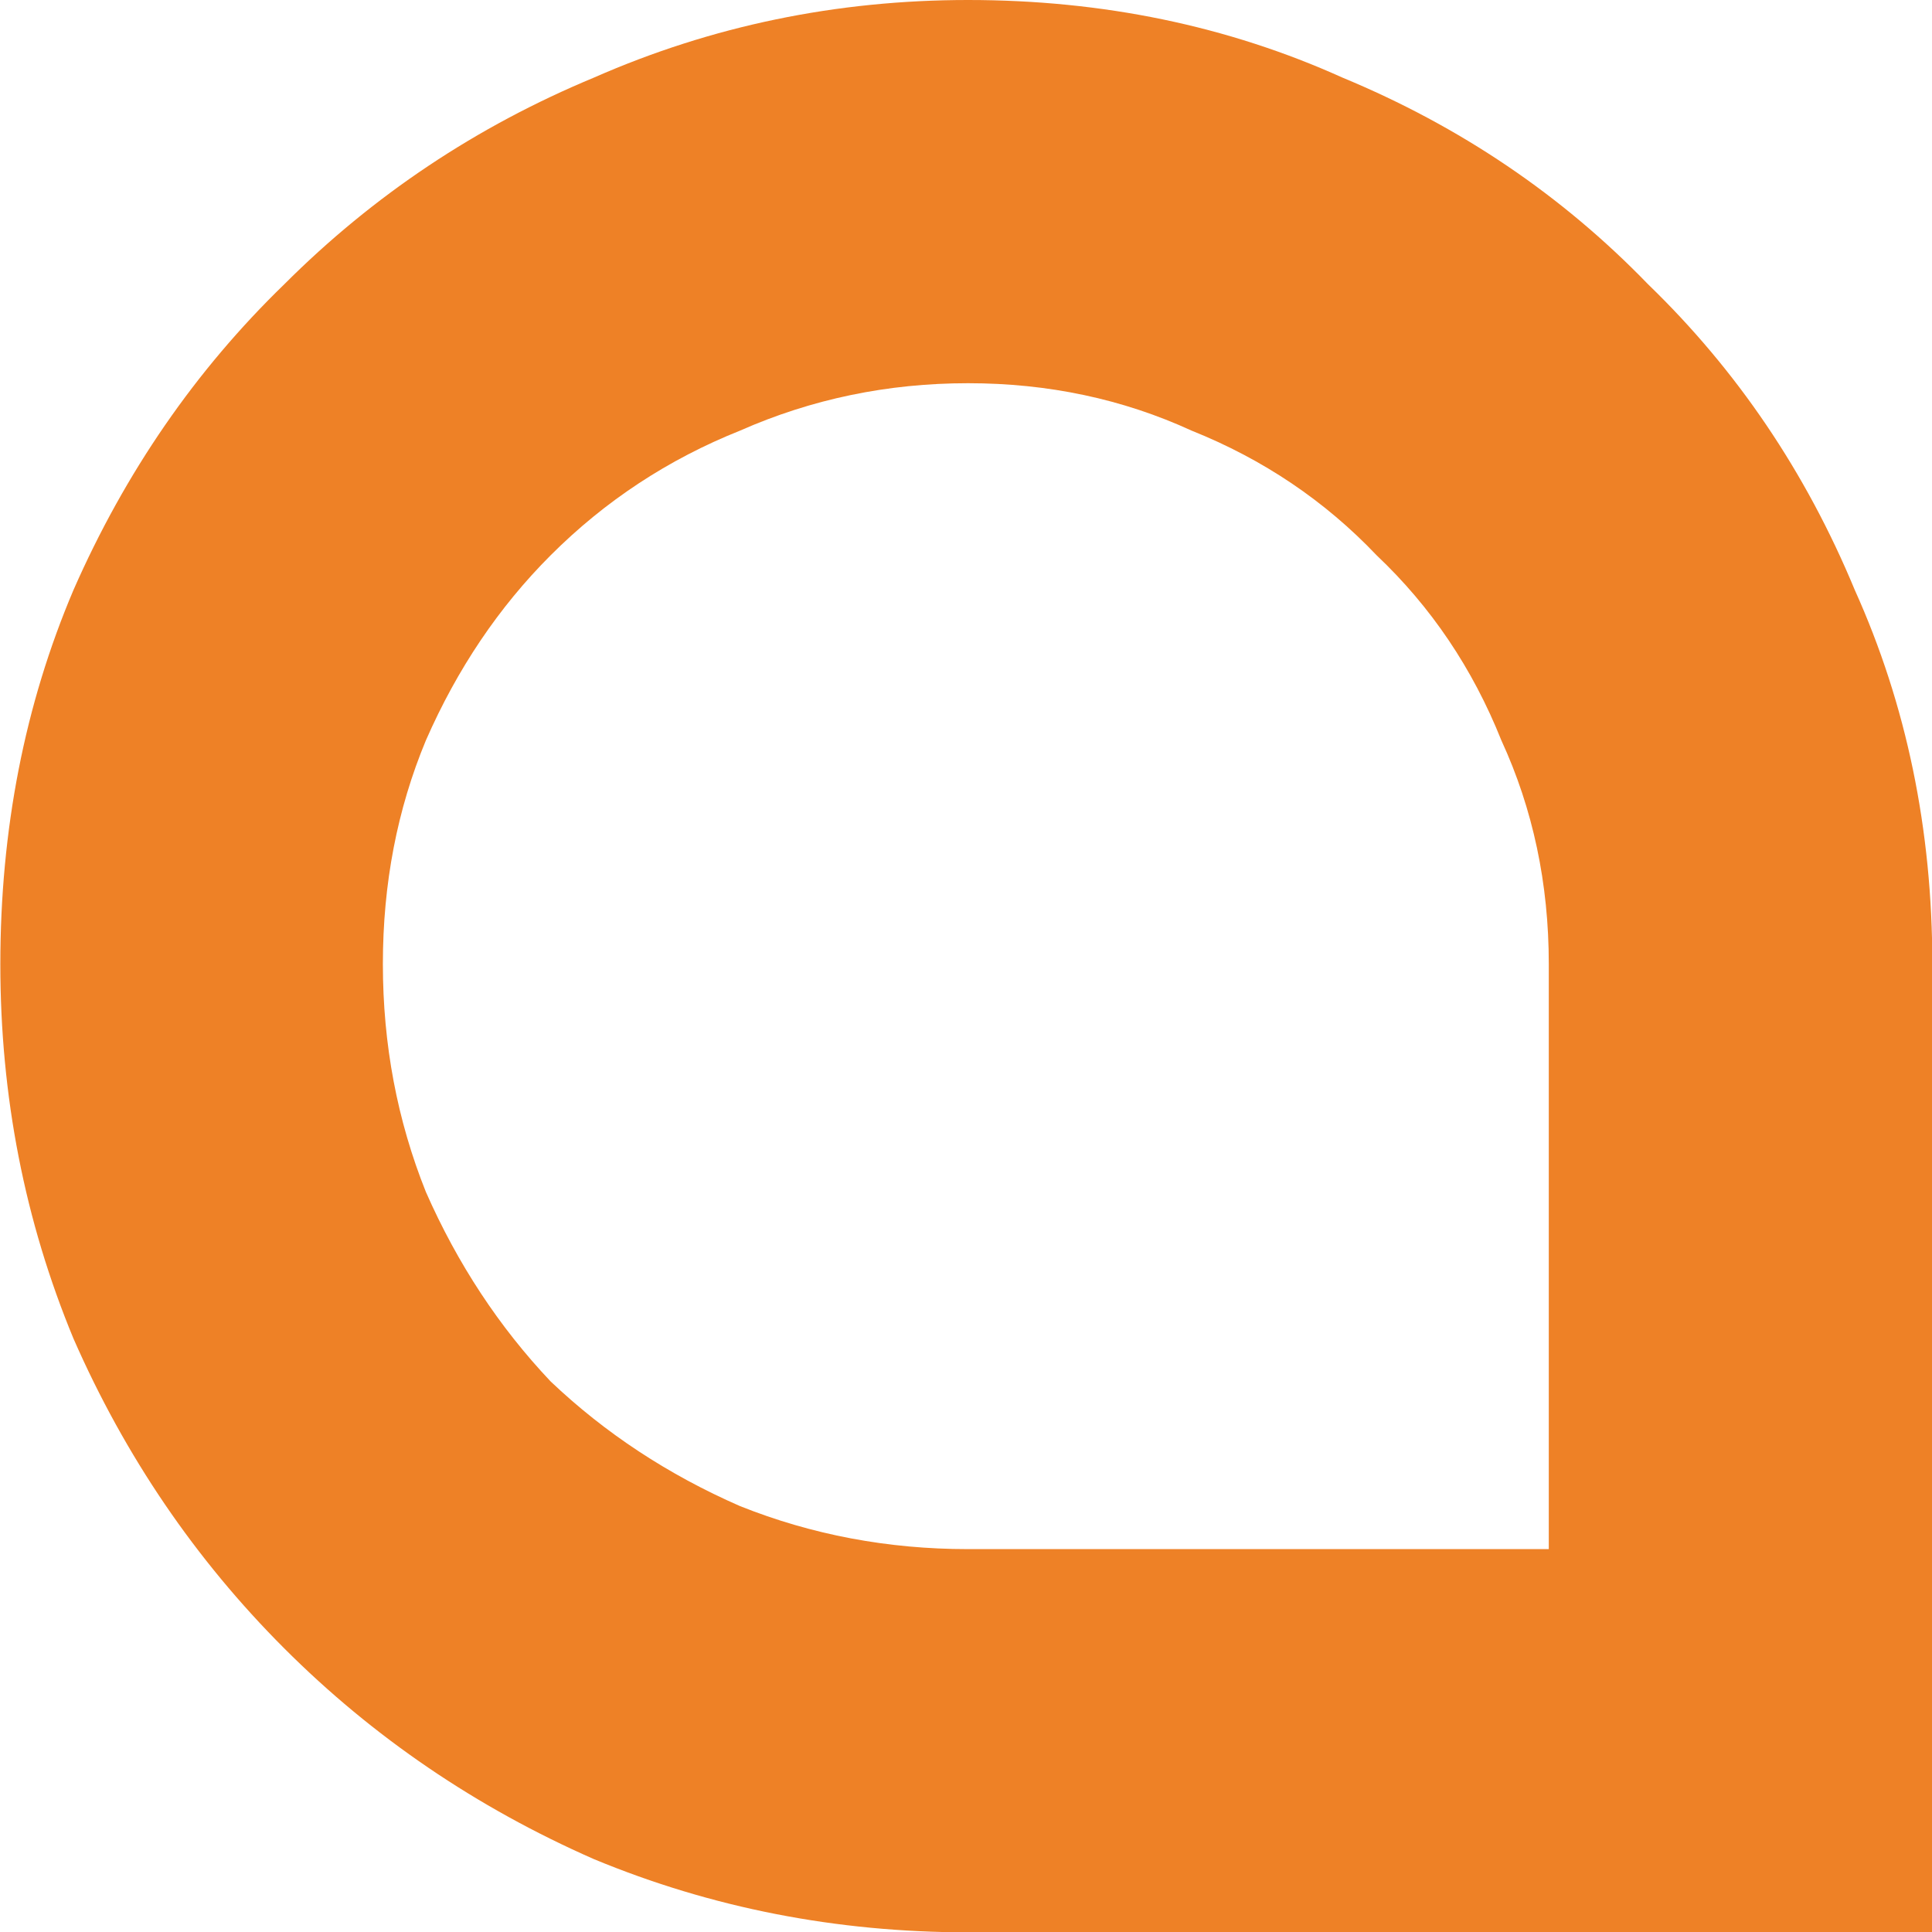 <?xml version="1.0" encoding="UTF-8" standalone="no"?>
<svg
   xmlns:dc="http://purl.org/dc/elements/1.1/"
   xmlns:cc="http://creativecommons.org/ns#"
   xmlns:rdf="http://www.w3.org/1999/02/22-rdf-syntax-ns#"
   xmlns:svg="http://www.w3.org/2000/svg"
   xmlns="http://www.w3.org/2000/svg"
   xmlns:sodipodi="http://sodipodi.sourceforge.net/DTD/sodipodi-0.dtd"
   xmlns:inkscape="http://www.inkscape.org/namespaces/inkscape"
   width="21.551"
   height="21.551"
   viewBox="0 0 5.702 5.702"
   version="1.1"
   id="svg913"
   sodipodi:docname="thelia.svg"
   inkscape:version="1.0.1 (3bc2e813f5, 2020-09-07)">
  <sodipodi:namedview
     pagecolor="#ffffff"
     bordercolor="#666666"
     borderopacity="1"
     objecttolerance="10"
     gridtolerance="10"
     guidetolerance="10"
     inkscape:pageopacity="0"
     inkscape:pageshadow="2"
     inkscape:window-width="1920"
     inkscape:window-height="1011"
     id="namedview915"
     showgrid="false"
     inkscape:zoom="9.9424389"
     inkscape:cx="-24.311257"
     inkscape:cy="6.5024337"
     inkscape:window-x="17"
     inkscape:window-y="1080"
     inkscape:window-maximized="1"
     inkscape:current-layer="svg913"
     inkscape:document-rotation="0" />
  <defs
     id="defs903">
    <path
       id="a"
       d="m 17.781,106.303 h 172.446 v 57.58 H 17.781 Z" />
  </defs>
  <g
     aria-label="thelia"
     transform="translate(-36.349,-111.894)"
     id="text911"
     style="font-weight:400;font-size:12.7px;line-height:1.15;font-family:REZ;-inkscape-font-specification:REZ;white-space:pre;shape-inside:url(#a)">
    <path
       d="m 39.206,111.894 q 0.597,0 1.105,0.229 0.521,0.216 0.902,0.61 0.394,0.381 0.61,0.902 0.229,0.508 0.229,1.105 v 2.857 h -2.845 q -0.584,0 -1.105,-0.216 -0.521,-0.229 -0.914,-0.622 -0.394,-0.394 -0.622,-0.914 -0.216,-0.521 -0.216,-1.105 0,-0.597 0.216,-1.105 0.229,-0.521 0.622,-0.902 0.394,-0.394 0.914,-0.61 0.521,-0.229 1.105,-0.229 z m 1.714,4.572 v -1.727 q 0,-0.356 -0.14,-0.66 -0.127,-0.318 -0.368,-0.546 -0.229,-0.241 -0.546,-0.368 -0.305,-0.14 -0.66,-0.14 -0.356,0 -0.673,0.14 -0.318,0.127 -0.559,0.368 -0.229,0.229 -0.368,0.546 -0.127,0.305 -0.127,0.66 0,0.356 0.127,0.673 0.14,0.318 0.368,0.559 0.241,0.229 0.559,0.368 0.318,0.127 0.673,0.127 z"
       style="fill:#ee8126"
       id="path929" />
  </g>
</svg>
